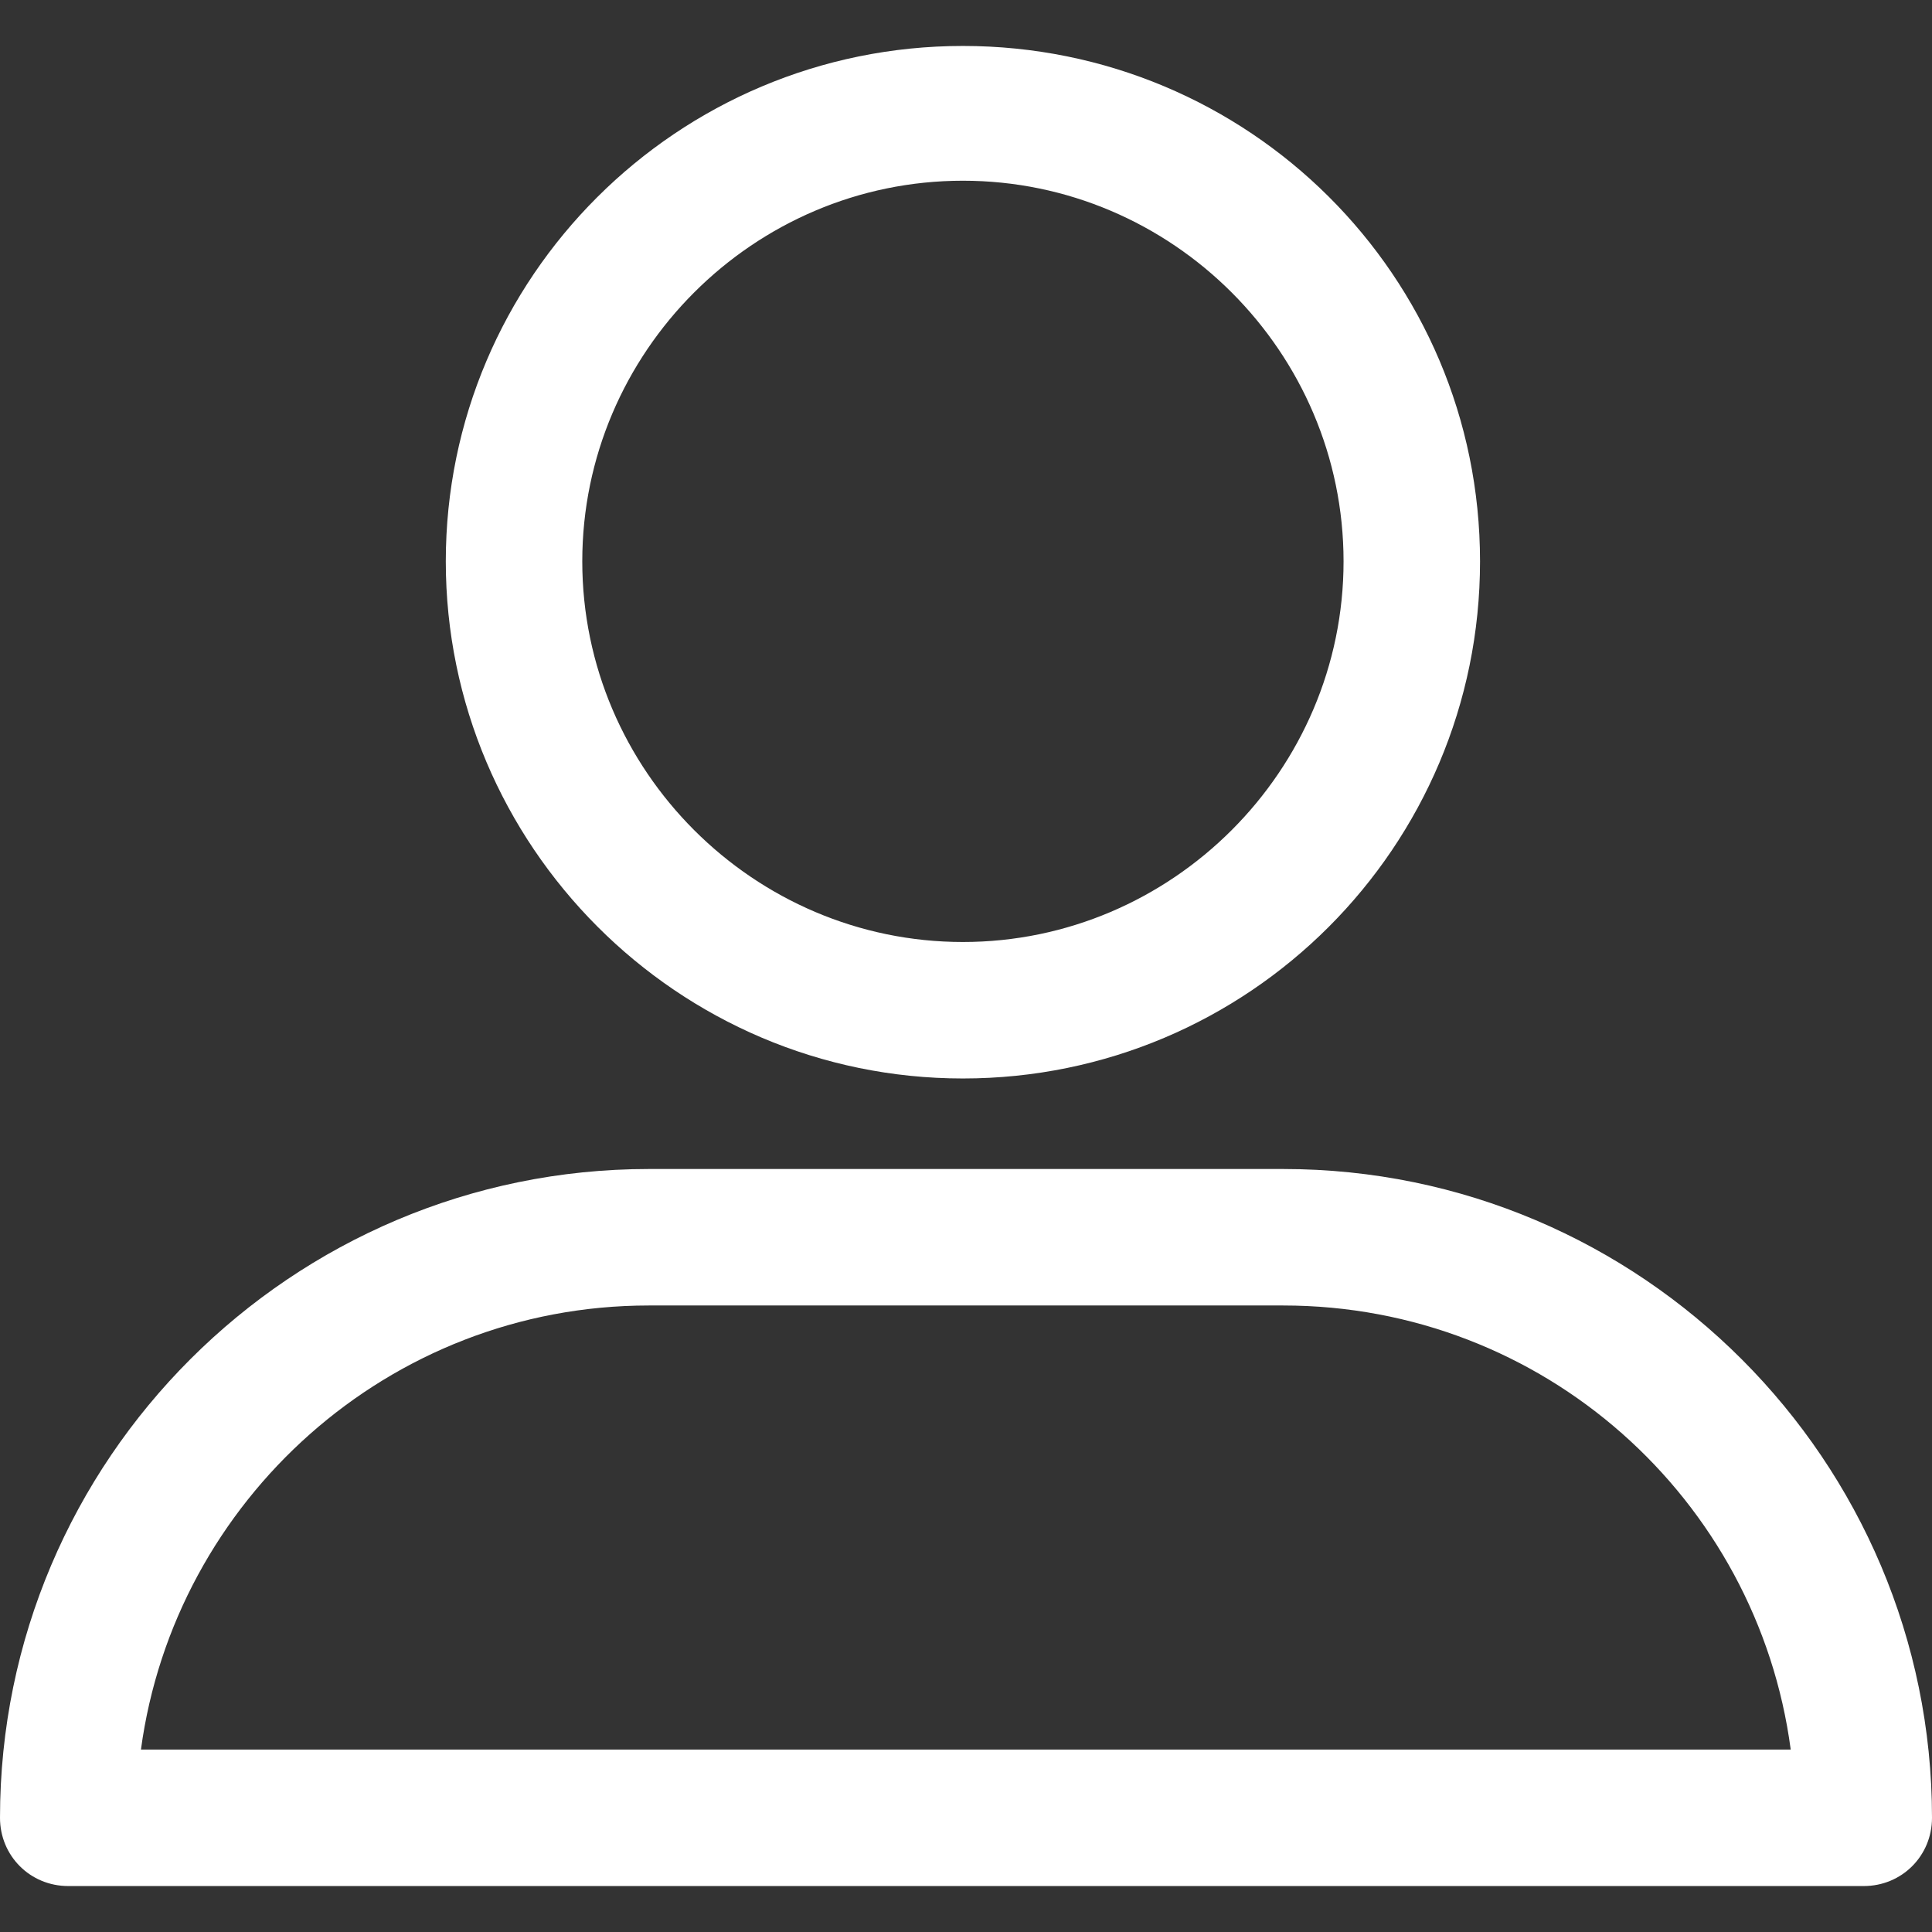 <?xml version="1.0" encoding="utf-8"?>
<!-- Generator: Adobe Illustrator 19.0.0, SVG Export Plug-In . SVG Version: 6.00 Build 0)  -->
<svg version="1.1" id="Capa_1" xmlns="http://www.w3.org/2000/svg" xmlns:xlink="http://www.w3.org/1999/xlink" x="0px" y="0px"
	 viewBox="-677 259.6 563.4 563.4" style="enable-background:new -677 259.6 563.4 563.4;" xml:space="preserve">
<rect x="-677" y="259.6" width="563.4" height="563.4" fill="#333333" stroke="none"/>
<style type="text/css">
	.st0{fill:#FFFFFF;}
</style>
<path class="st0" d="M-396.2,574.1c83.3,0,150.8-67.5,150.8-150.8S-312.9,273-396.2,273S-547,340.5-547,423.3
	S-479.5,574.1-396.2,574.1z M-396.2,312.3c61.1,0,111,50,111,111s-50,111-111,111s-111-50-111-111S-457.3,312.3-396.2,312.3z"/>
<path class="st0" d="M-657.1,809.6h523.6c11.1,0,19.9-8.8,19.9-19.9c0-104.1-84.7-189.2-189.2-189.2h-185
	c-104.1,0-189.2,84.7-189.2,189.2C-677,800.8-668.2,809.6-657.1,809.6z M-487.8,640.3h185c75.9,0,138.3,56.4,148,129.5h-481.1
	C-626.1,697.2-563.7,640.3-487.8,640.3z"/>
</svg>
